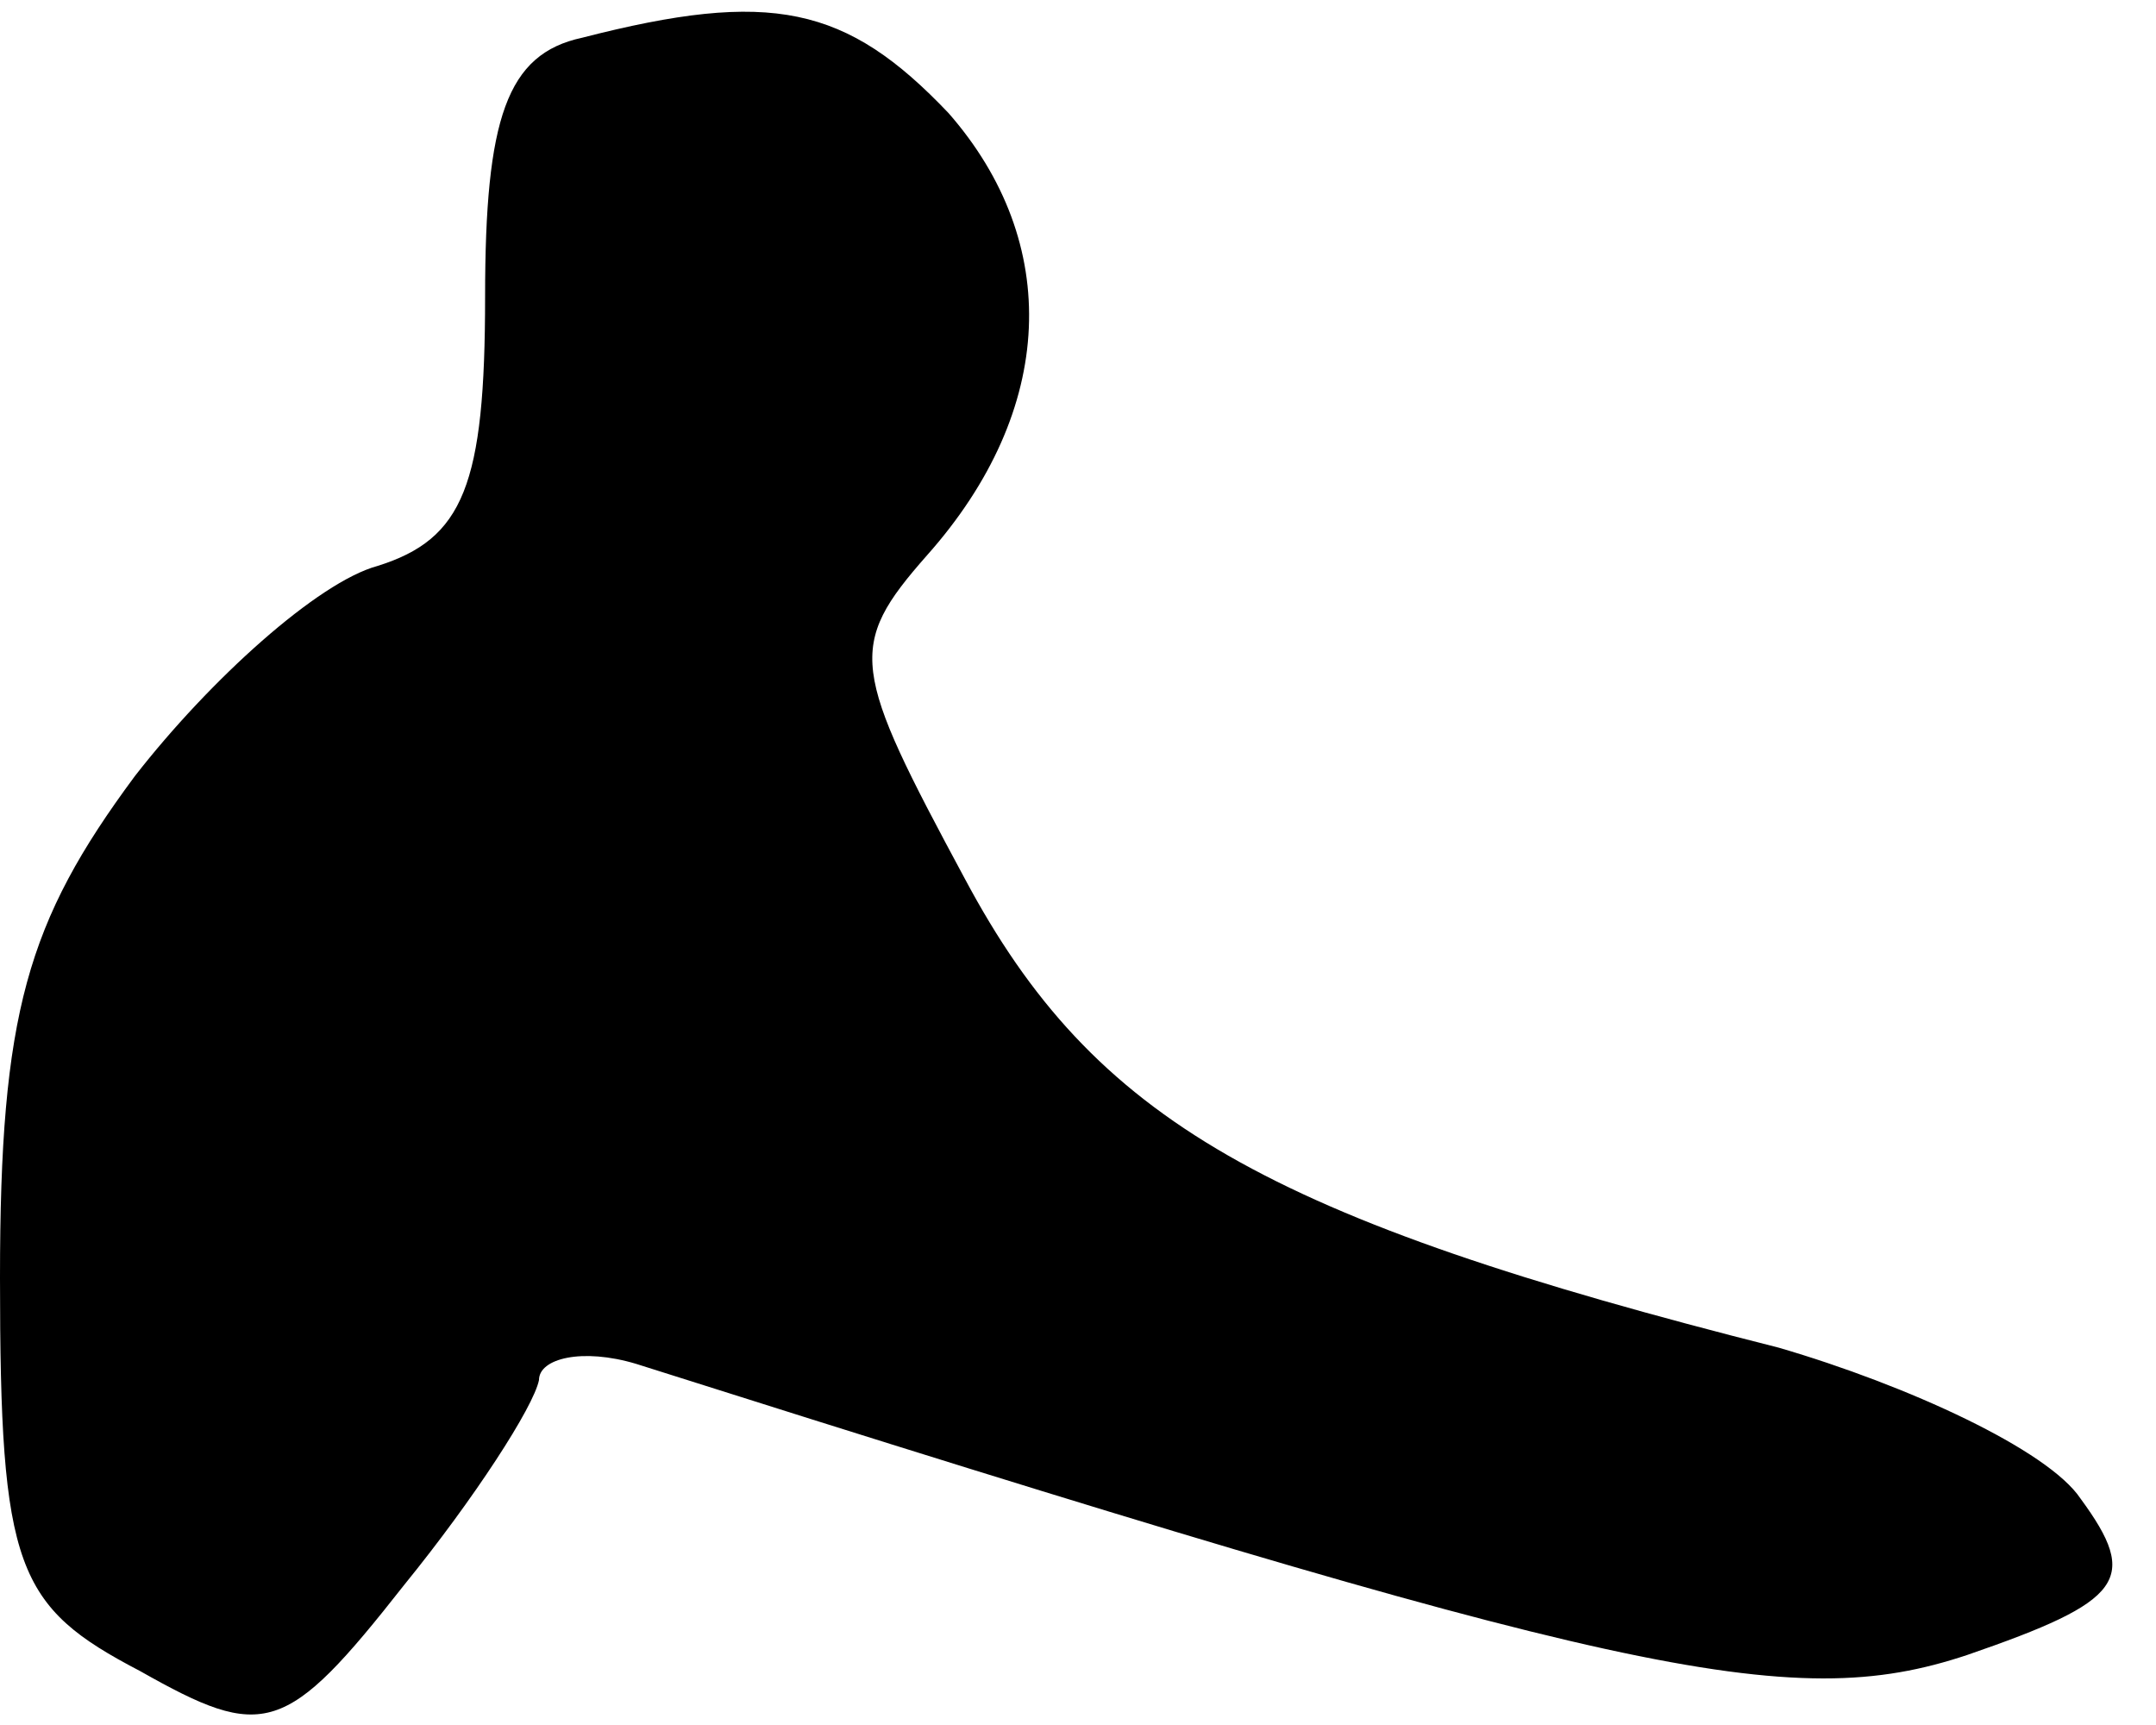 <?xml version="1.0" standalone="no"?>
<!DOCTYPE svg PUBLIC "-//W3C//DTD SVG 20010904//EN"
 "http://www.w3.org/TR/2001/REC-SVG-20010904/DTD/svg10.dtd">
<svg version="1.0" xmlns="http://www.w3.org/2000/svg"
 width="40pt" height="32pt" viewBox="0 0 40 32"
 preserveAspectRatio="xMidYMid meet">
<g transform="translate(0,32) scale(0.1,-0.1)"
fill="#000000" stroke="none">
<path fill="#000000" stroke="none" d="M108 313 c-14 -3 -18 -15 -18 -48 0
-35 -4 -45 -20 -50 -11 -3 -31 -21 -45 -39 -20 -27 -25 -44 -25 -93 0 -54 3
-61 26 -73 23 -13 27 -12 49 16 13 16 24 33 25 38 0 4 8 6 18 3 183 -58 214
-65 247 -54 29 10 32 14 21 29 -6 9 -32 21 -56 28 -95 24 -127 42 -151 87 -21
39 -22 43 -7 60 24 27 25 58 4 82 -19 20 -33 23 -68 14z"/>
</g>
</svg>
